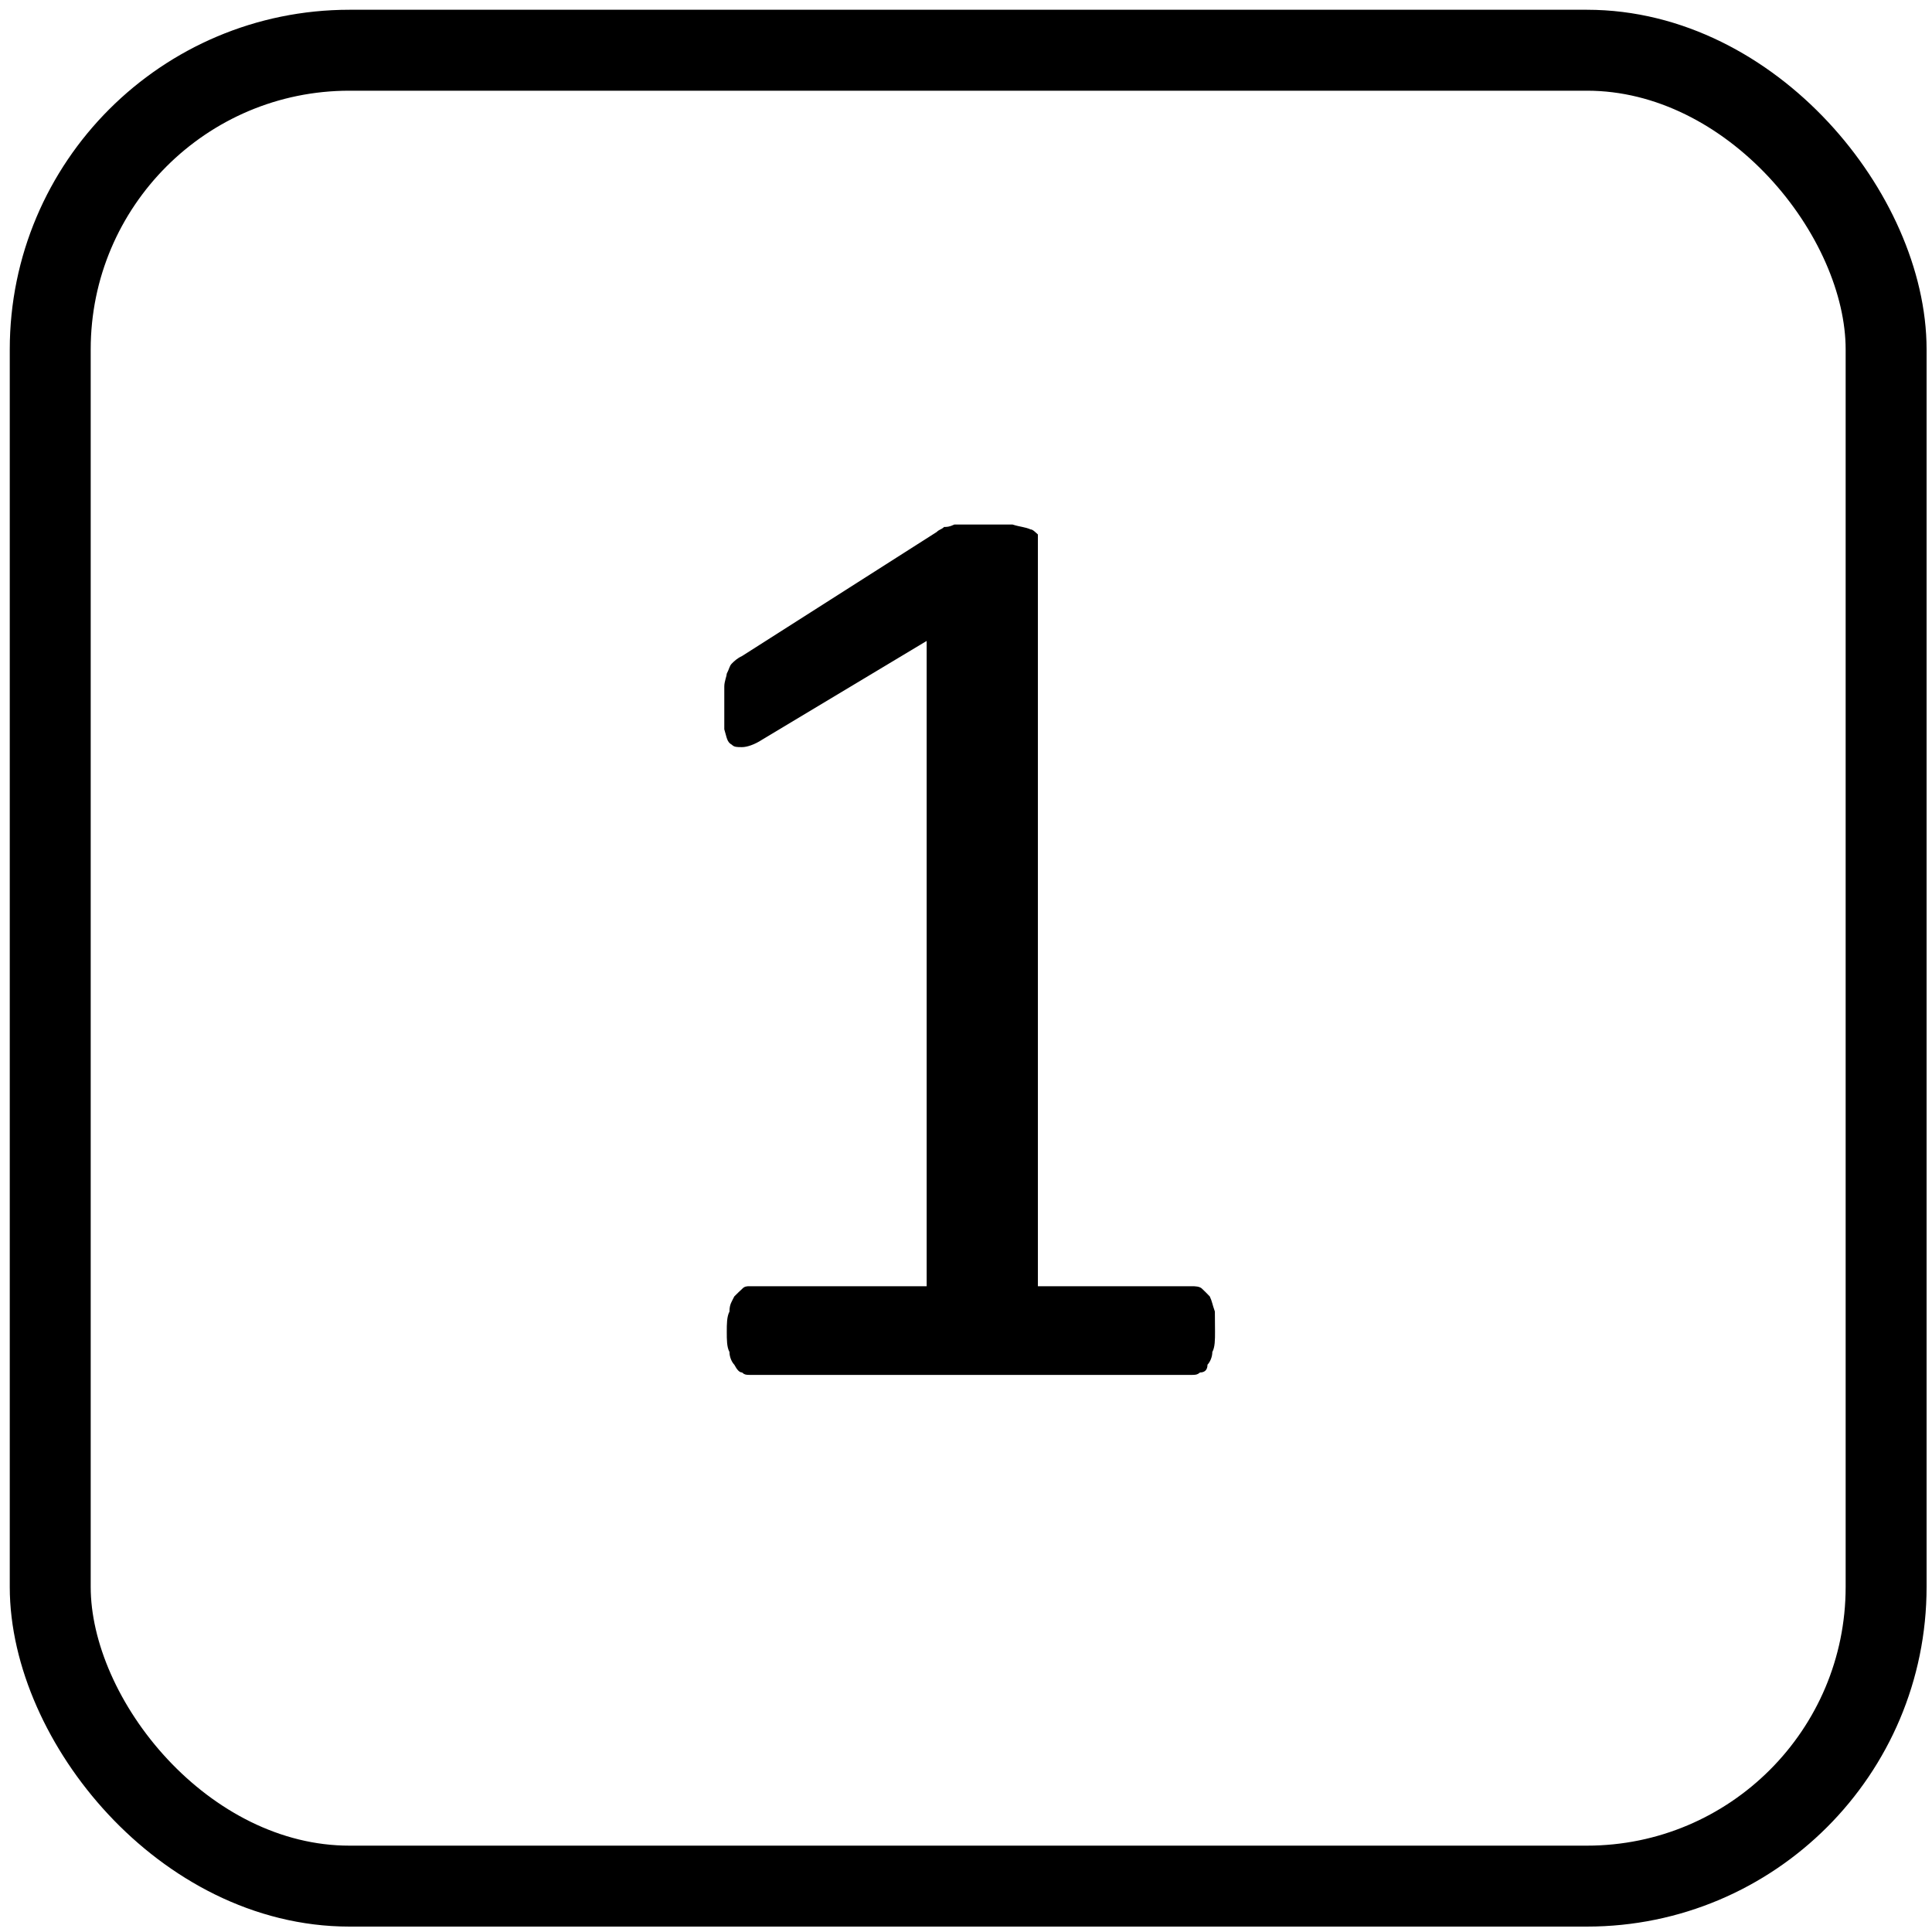<?xml version="1.0" encoding="UTF-8" standalone="no"?>
<svg
   width="28pt"
   height="28pt"
   viewBox="0 0 28 28"
   version="1.1"
   id="svg14"
   sodipodi:docname="b1.svg"
   inkscape:version="1.1 (c4e8f9e, 2021-05-24)"
   xmlns:inkscape="http://www.inkscape.org/namespaces/inkscape"
   xmlns:sodipodi="http://sodipodi.sourceforge.net/DTD/sodipodi-0.dtd"
   xmlns="http://www.w3.org/2000/svg"
   xmlns:svg="http://www.w3.org/2000/svg">
  <defs
     id="defs18" />
  <sodipodi:namedview
     id="namedview16"
     pagecolor="#ffffff"
     bordercolor="#666666"
     borderopacity="1.0"
     inkscape:pageshadow="2"
     inkscape:pageopacity="0.0"
     inkscape:pagecheckerboard="0"
     inkscape:document-units="pt"
     showgrid="false"
     inkscape:zoom="16"
     inkscape:cx="2.78125"
     inkscape:cy="24.84375"
     inkscape:window-width="1920"
     inkscape:window-height="1027"
     inkscape:window-x="0"
     inkscape:window-y="25"
     inkscape:window-maximized="0"
     inkscape:current-layer="svg14" />
  <rect
     style="opacity:1;fill:none;stroke:#000000;stroke-width:1.173;stroke-linejoin:round;stroke-miterlimit:4;stroke-dasharray:none;stroke-opacity:1;paint-order:markers fill stroke"
     id="rect308"
     width="26.607"
     height="26.607"
     x="0.728"
     y="0.728"
     ry="4.336"
     rx="4.336" />
  <path
     style="fill:#000000;fill-opacity:1;fill-rule:nonzero;stroke:none"
     d="m 17.609,19.301 c 0,0.113 0,0.223 -0.039,0.293 0,0.074 -0.035,0.148 -0.07,0.184 0,0.074 -0.039,0.113 -0.109,0.113 -0.039,0.035 -0.074,0.035 -0.113,0.035 h -6.414 c -0.039,0 -0.074,0 -0.109,-0.035 -0.039,0 -0.074,-0.039 -0.113,-0.113 -0.035,-0.035 -0.07,-0.109 -0.07,-0.184 -0.039,-0.07 -0.039,-0.18 -0.039,-0.293 0,-0.109 0,-0.219 0.039,-0.293 0,-0.109 0.035,-0.145 0.07,-0.219 0.039,-0.039 0.074,-0.074 0.113,-0.109 0.035,-0.039 0.07,-0.039 0.109,-0.039 h 2.566 V 9.289 L 11.047,10.719 c -0.113,0.074 -0.223,0.109 -0.293,0.109 -0.074,0 -0.113,0 -0.148,-0.035 -0.074,-0.039 -0.074,-0.113 -0.109,-0.223 V 9.949 c 0,-0.074 0.035,-0.148 0.035,-0.184 0.039,-0.074 0.039,-0.113 0.074,-0.148 0.035,-0.035 0.074,-0.074 0.148,-0.109 l 2.82,-1.797 c 0.039,-0.039 0.074,-0.039 0.109,-0.074 0.039,0 0.074,0 0.148,-0.035 h 0.844 c 0.109,0.035 0.184,0.035 0.258,0.07 0.035,0 0.07,0.039 0.109,0.074 v 10.895 h 2.234 c 0.039,0 0.113,0 0.148,0.039 0.035,0.035 0.074,0.07 0.109,0.109 0.035,0.074 0.035,0.109 0.074,0.219 z m 0,0"
     id="path1980" />
</svg>
